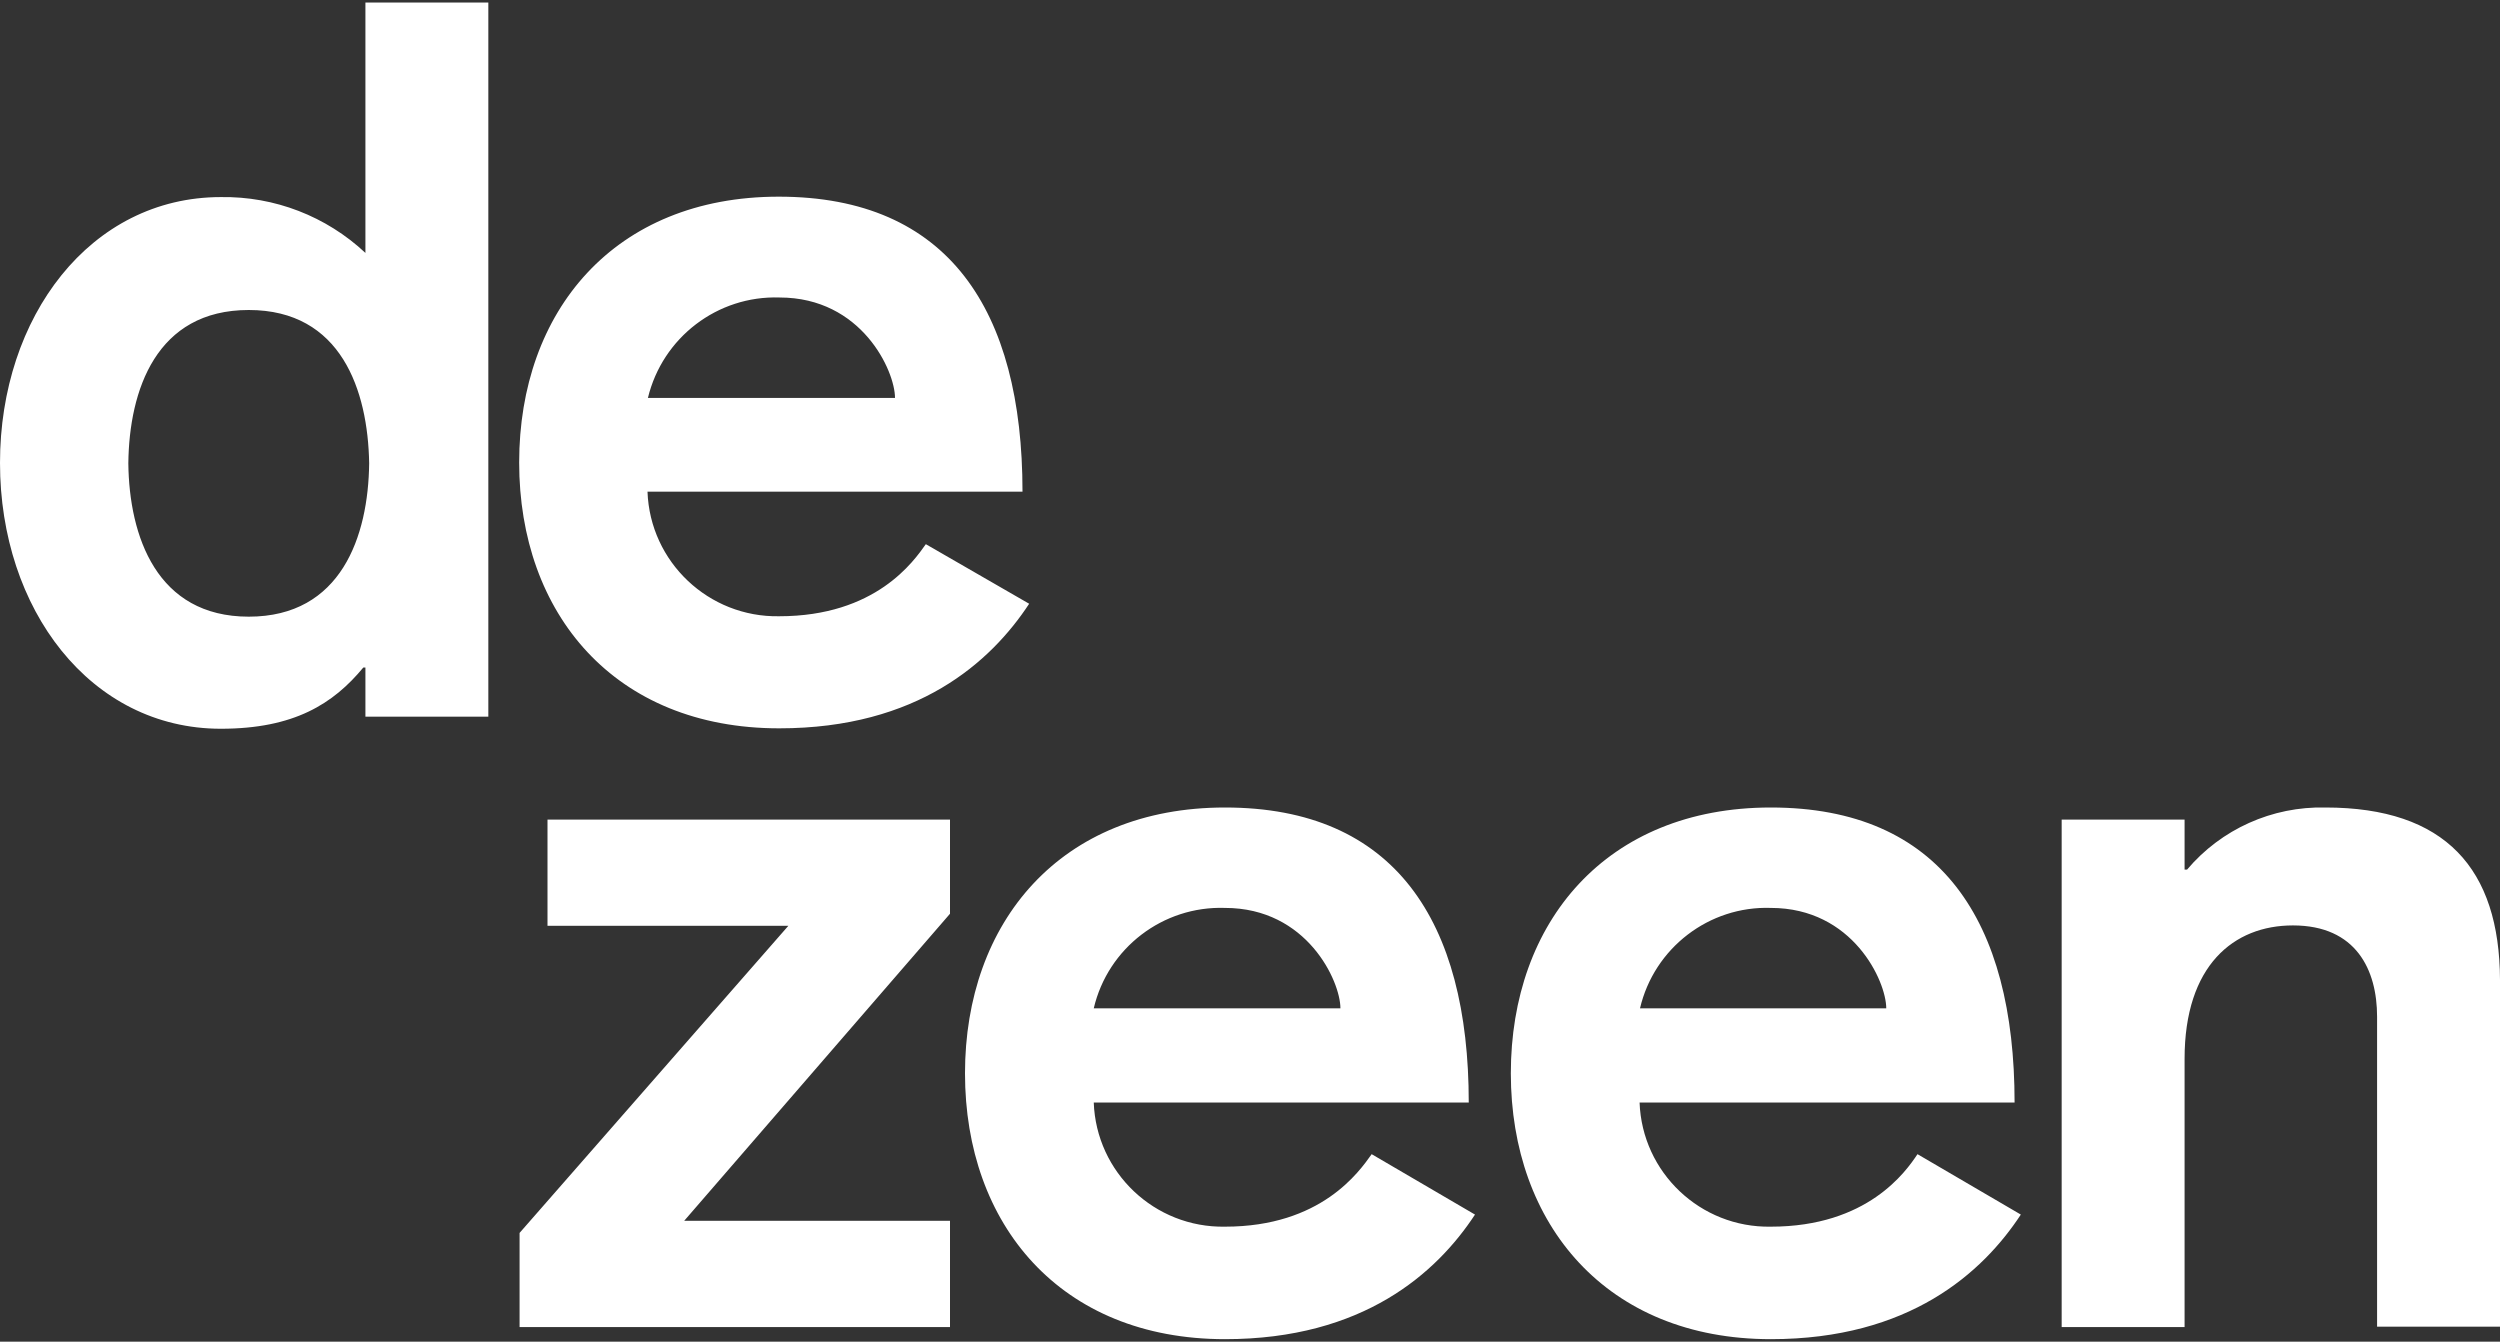 <?xml version="1.0" encoding="UTF-8"?>
<svg width="600px" height="322px" viewBox="0 0 600 322" version="1.1" xmlns="http://www.w3.org/2000/svg" xmlns:xlink="http://www.w3.org/1999/xlink">
    <rect x="0" y="0" width="600" height="322" fill="#333333" stroke="none"/>
    <title>dezeen</title>
    <g id="Page-1" stroke="none" stroke-width="1" fill="none" fill-rule="evenodd">
        <g id="dezeen" fill="#FFFFFF" fill-rule="nonzero">
            <path d="M87.7,60.7 C78.3,51.9 65.9,47.1 53,47.3 C21.7,47.3 0,76 0,111.1 C0,146.2 21.7,174.9 53,174.9 C70.6,174.9 80,168.9 87.2,160.2 L87.7,160.2 L87.7,172 L117.2,172 L117.2,0.6 L87.7,0.6 C87.7,0.6 87.7,60.7 87.7,60.7 Z M59.7,148 C37.6,148 31,128.7 30.8,111.2 C31,93.6 37.5,74.4 59.7,74.4 C81.9,74.4 88.3,93.7 88.6,111.2 C88.4,128.7 81.9,148 59.7,148 Z M222.2,130.6 C219.3,134.7 210.2,147.9 187,147.9 C170.1,148.2 156,134.9 155.4,118 L245.4,118 C245.4,74.4 227.6,47.2 186.9,47.2 C147.4,47.2 124.6,74.7 124.6,111 C124.6,147.3 147.5,174.8 187,174.8 C220.2,174.8 237.8,158.9 247,144.9 L222.2,130.6 Z M187.1,71.4 C206.8,71.4 214.8,89 214.8,95.5 L155.5,95.5 C159,81 172.2,70.9 187.1,71.4 Z M131.4,222.2 L189.2,222.2 L124.7,295.9 L124.7,318.5 L228,318.5 L228,293 L164.2,293 L228,219.3 L228,196.7 L131.4,196.7 L131.4,222.2 Z M294,294.4 C277.1,294.7 263.1,281.4 262.5,264.6 L352.5,264.6 C352.5,221 334.7,193.8 294,193.8 C254.5,193.8 231.6,221.3 231.6,257.6 C231.6,293.9 254.5,321.4 294,321.4 C327.2,321.4 344.8,305.5 354,291.5 L329.2,277 C326.2,281.2 317.1,294.4 294,294.4 Z M294,217.9 C313.7,217.9 321.7,235.5 321.7,242 L262.5,242 C265.9,227.5 279.1,217.4 294,217.9 Z M425,294.4 C408.1,294.7 394.1,281.4 393.5,264.6 L483.5,264.6 C483.5,221 465.7,193.8 425,193.8 C385.5,193.8 362.6,221.3 362.6,257.6 C362.6,293.9 385.6,321.4 425,321.4 C458.2,321.4 475.8,305.5 485,291.5 L460.2,277 C457.4,281.2 448.2,294.4 425,294.4 Z M425,217.9 C444.7,217.9 452.7,235.5 452.7,242 L393.6,242 C397,227.5 410.2,217.4 425,217.9 Z M558.1,193.8 C545.3,193.5 533.1,199 524.9,208.7 L524.3,208.7 L524.3,196.7 L494.8,196.7 L494.8,318.5 L524.3,318.5 L524.3,254.1 C524.3,231.7 536.1,222.1 550.3,222.1 C565.5,222.1 570.5,232.8 570.5,244 L570.5,318.4 L600,318.4 L600,235.2 C599.9,208.5 586.9,193.8 558.1,193.8 Z" id="Shape"></path>
        </g>
    </g>
</svg>